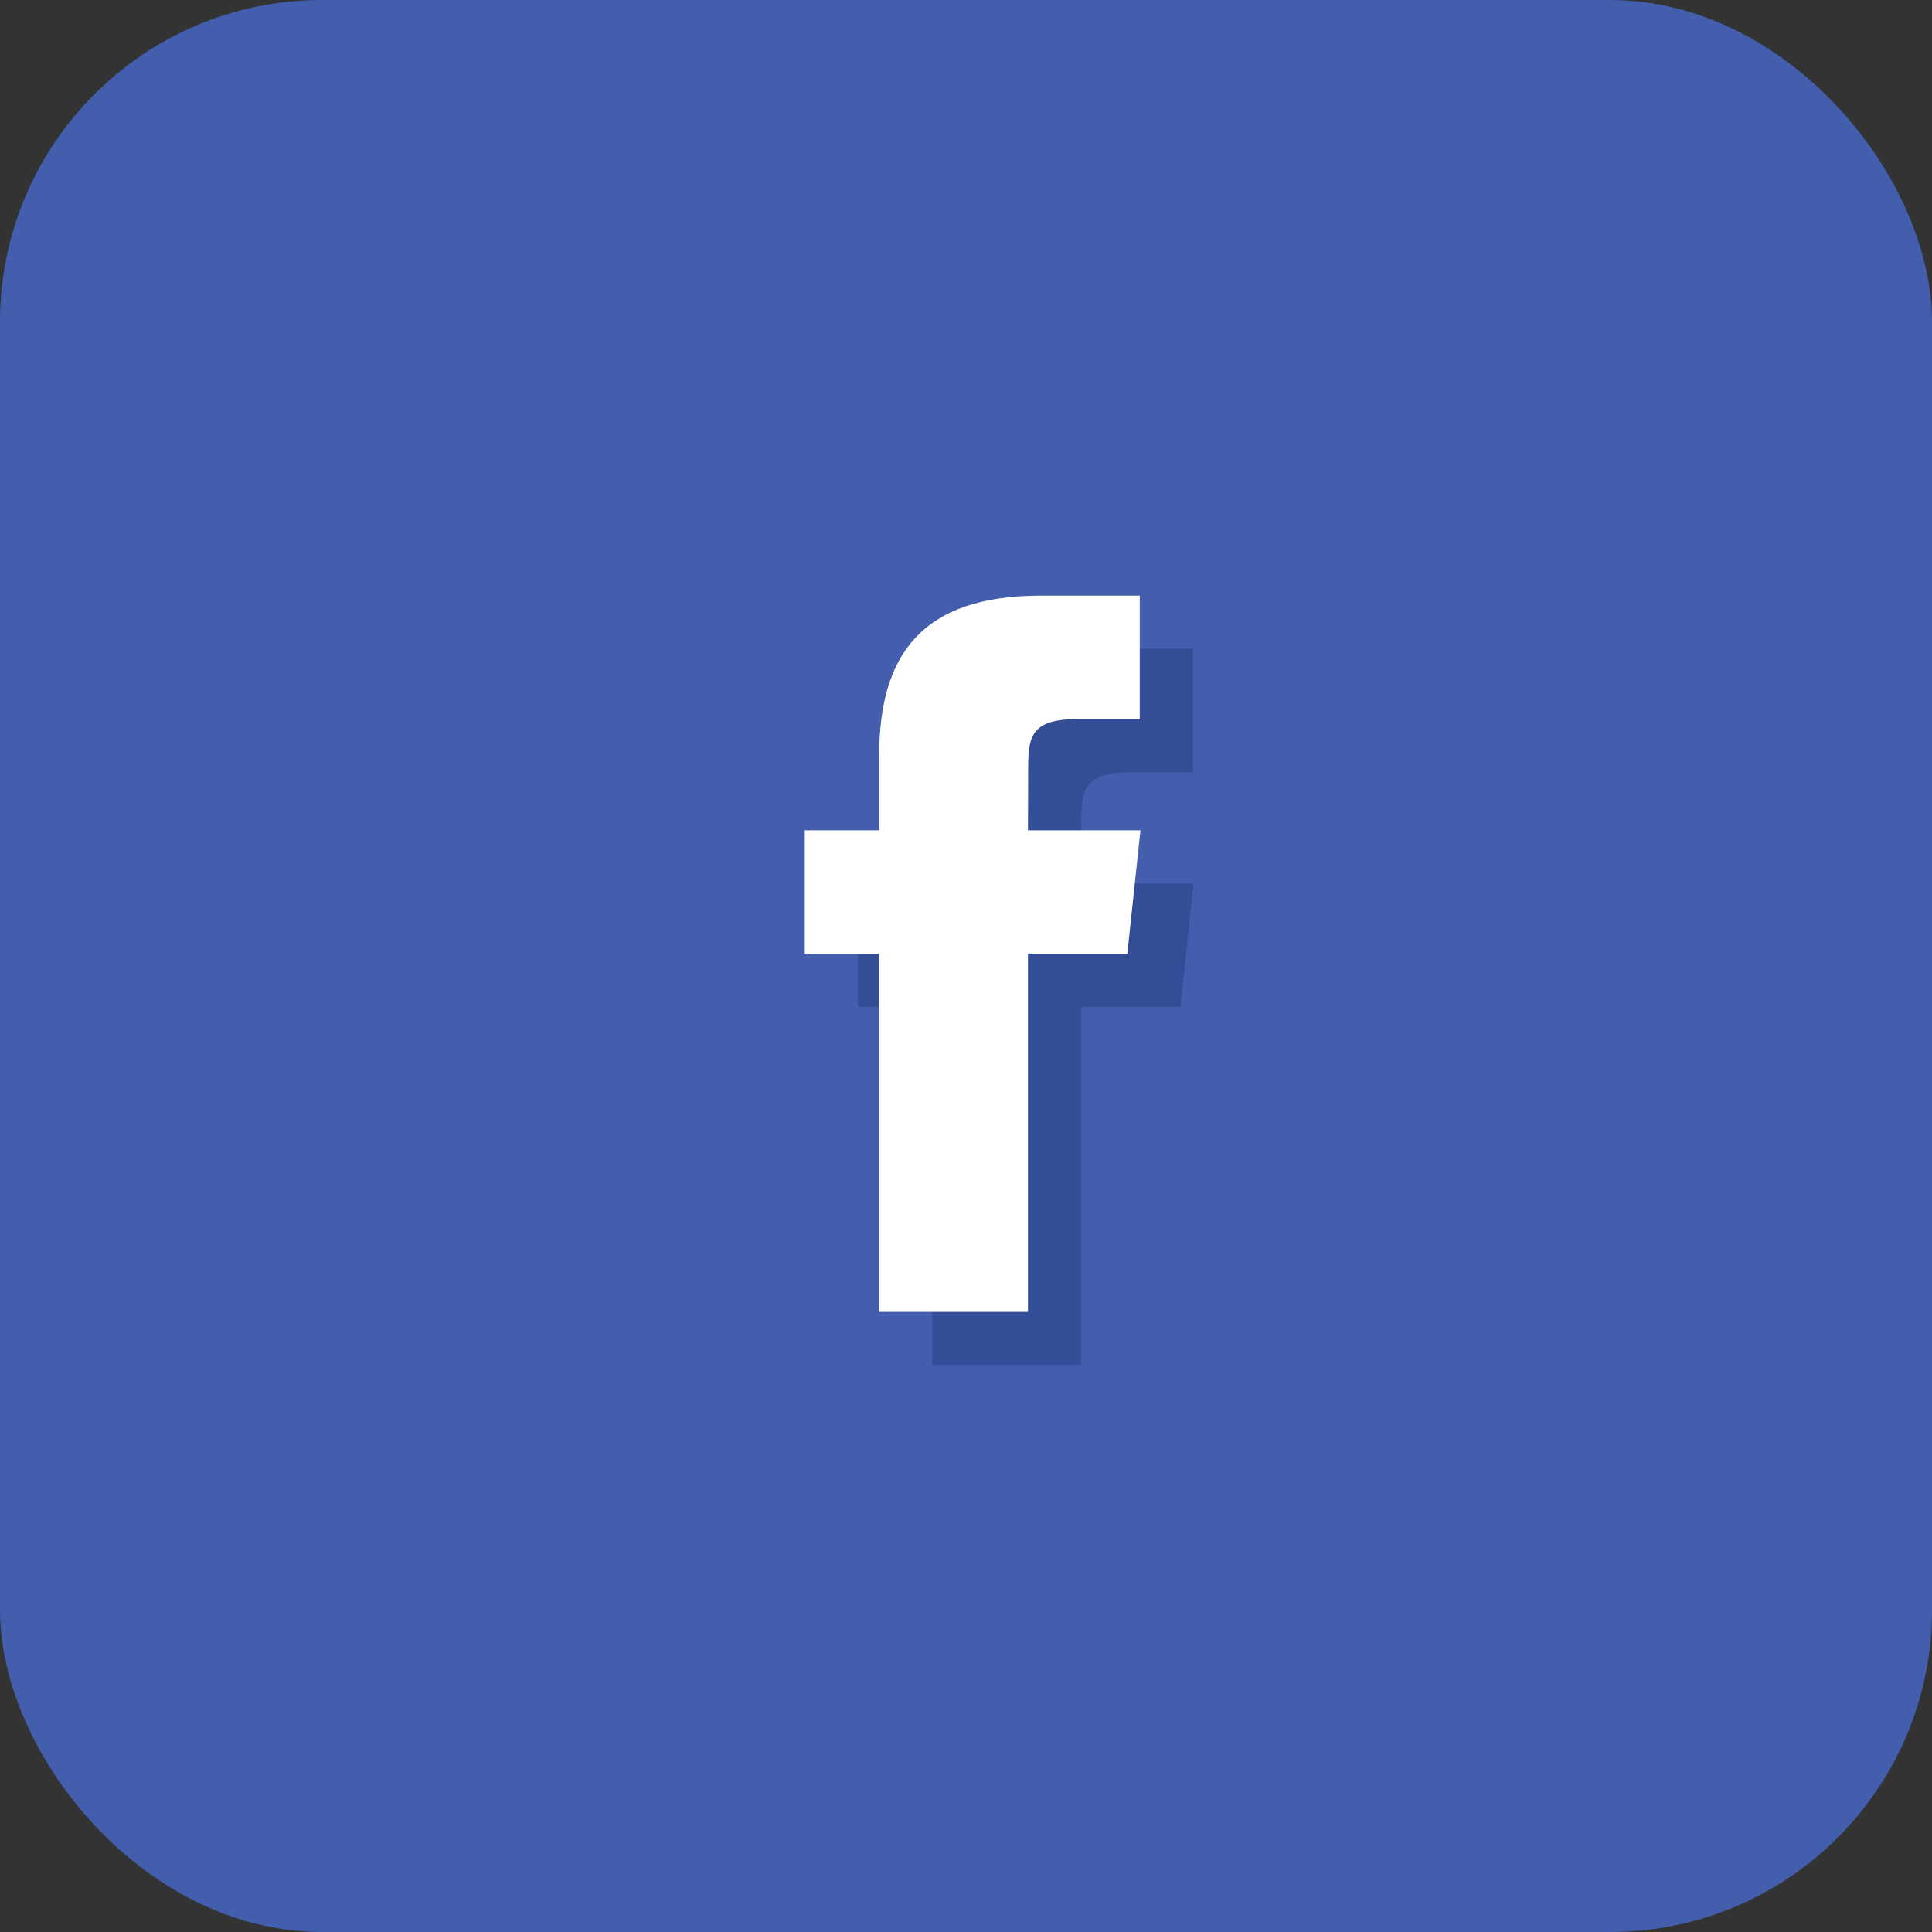 <svg xmlns="http://www.w3.org/2000/svg" xmlns:xlink="http://www.w3.org/1999/xlink" preserveAspectRatio="xMidYMid" width="72" height="72" viewBox="0 0 72 72">
  <rect x="0" y="0" width="72" height="72" fill="#333333" stroke="none"/>
  <defs>
    <style>
      .cls-1 {
        fill: #425eac;
      }

      .cls-2 {
        fill: #334d96;
      }

      .cls-2, .cls-3 {
        fill-rule: evenodd;
      }

      .cls-3 {
        fill: #fff;
      }
    </style>
  </defs>
  <g>
    <rect width="72" height="72" rx="12" ry="12" class="cls-1"/>
    <path d="M40.289,50.869 L34.742,50.869 L34.742,37.523 L31.970,37.523 L31.970,32.922 L34.742,32.922 L34.742,30.161 C34.742,26.409 36.307,24.177 40.753,24.177 L44.454,24.177 L44.454,28.778 L42.142,28.778 C40.411,28.778 40.296,29.420 40.296,30.620 L40.289,32.922 L44.481,32.922 L43.991,37.523 L40.289,37.523 L40.289,50.869 Z" class="cls-2"/>
    <path d="M38.310,48.890 L32.763,48.890 L32.763,35.544 L29.991,35.544 L29.991,30.943 L32.763,30.943 L32.763,28.182 C32.763,24.430 34.328,22.198 38.774,22.198 L42.476,22.198 L42.476,26.799 L40.163,26.799 C38.432,26.799 38.317,27.442 38.317,28.641 L38.310,30.943 L42.502,30.943 L42.012,35.544 L38.310,35.544 L38.310,48.890 Z" class="cls-3"/>
  </g>
</svg>
